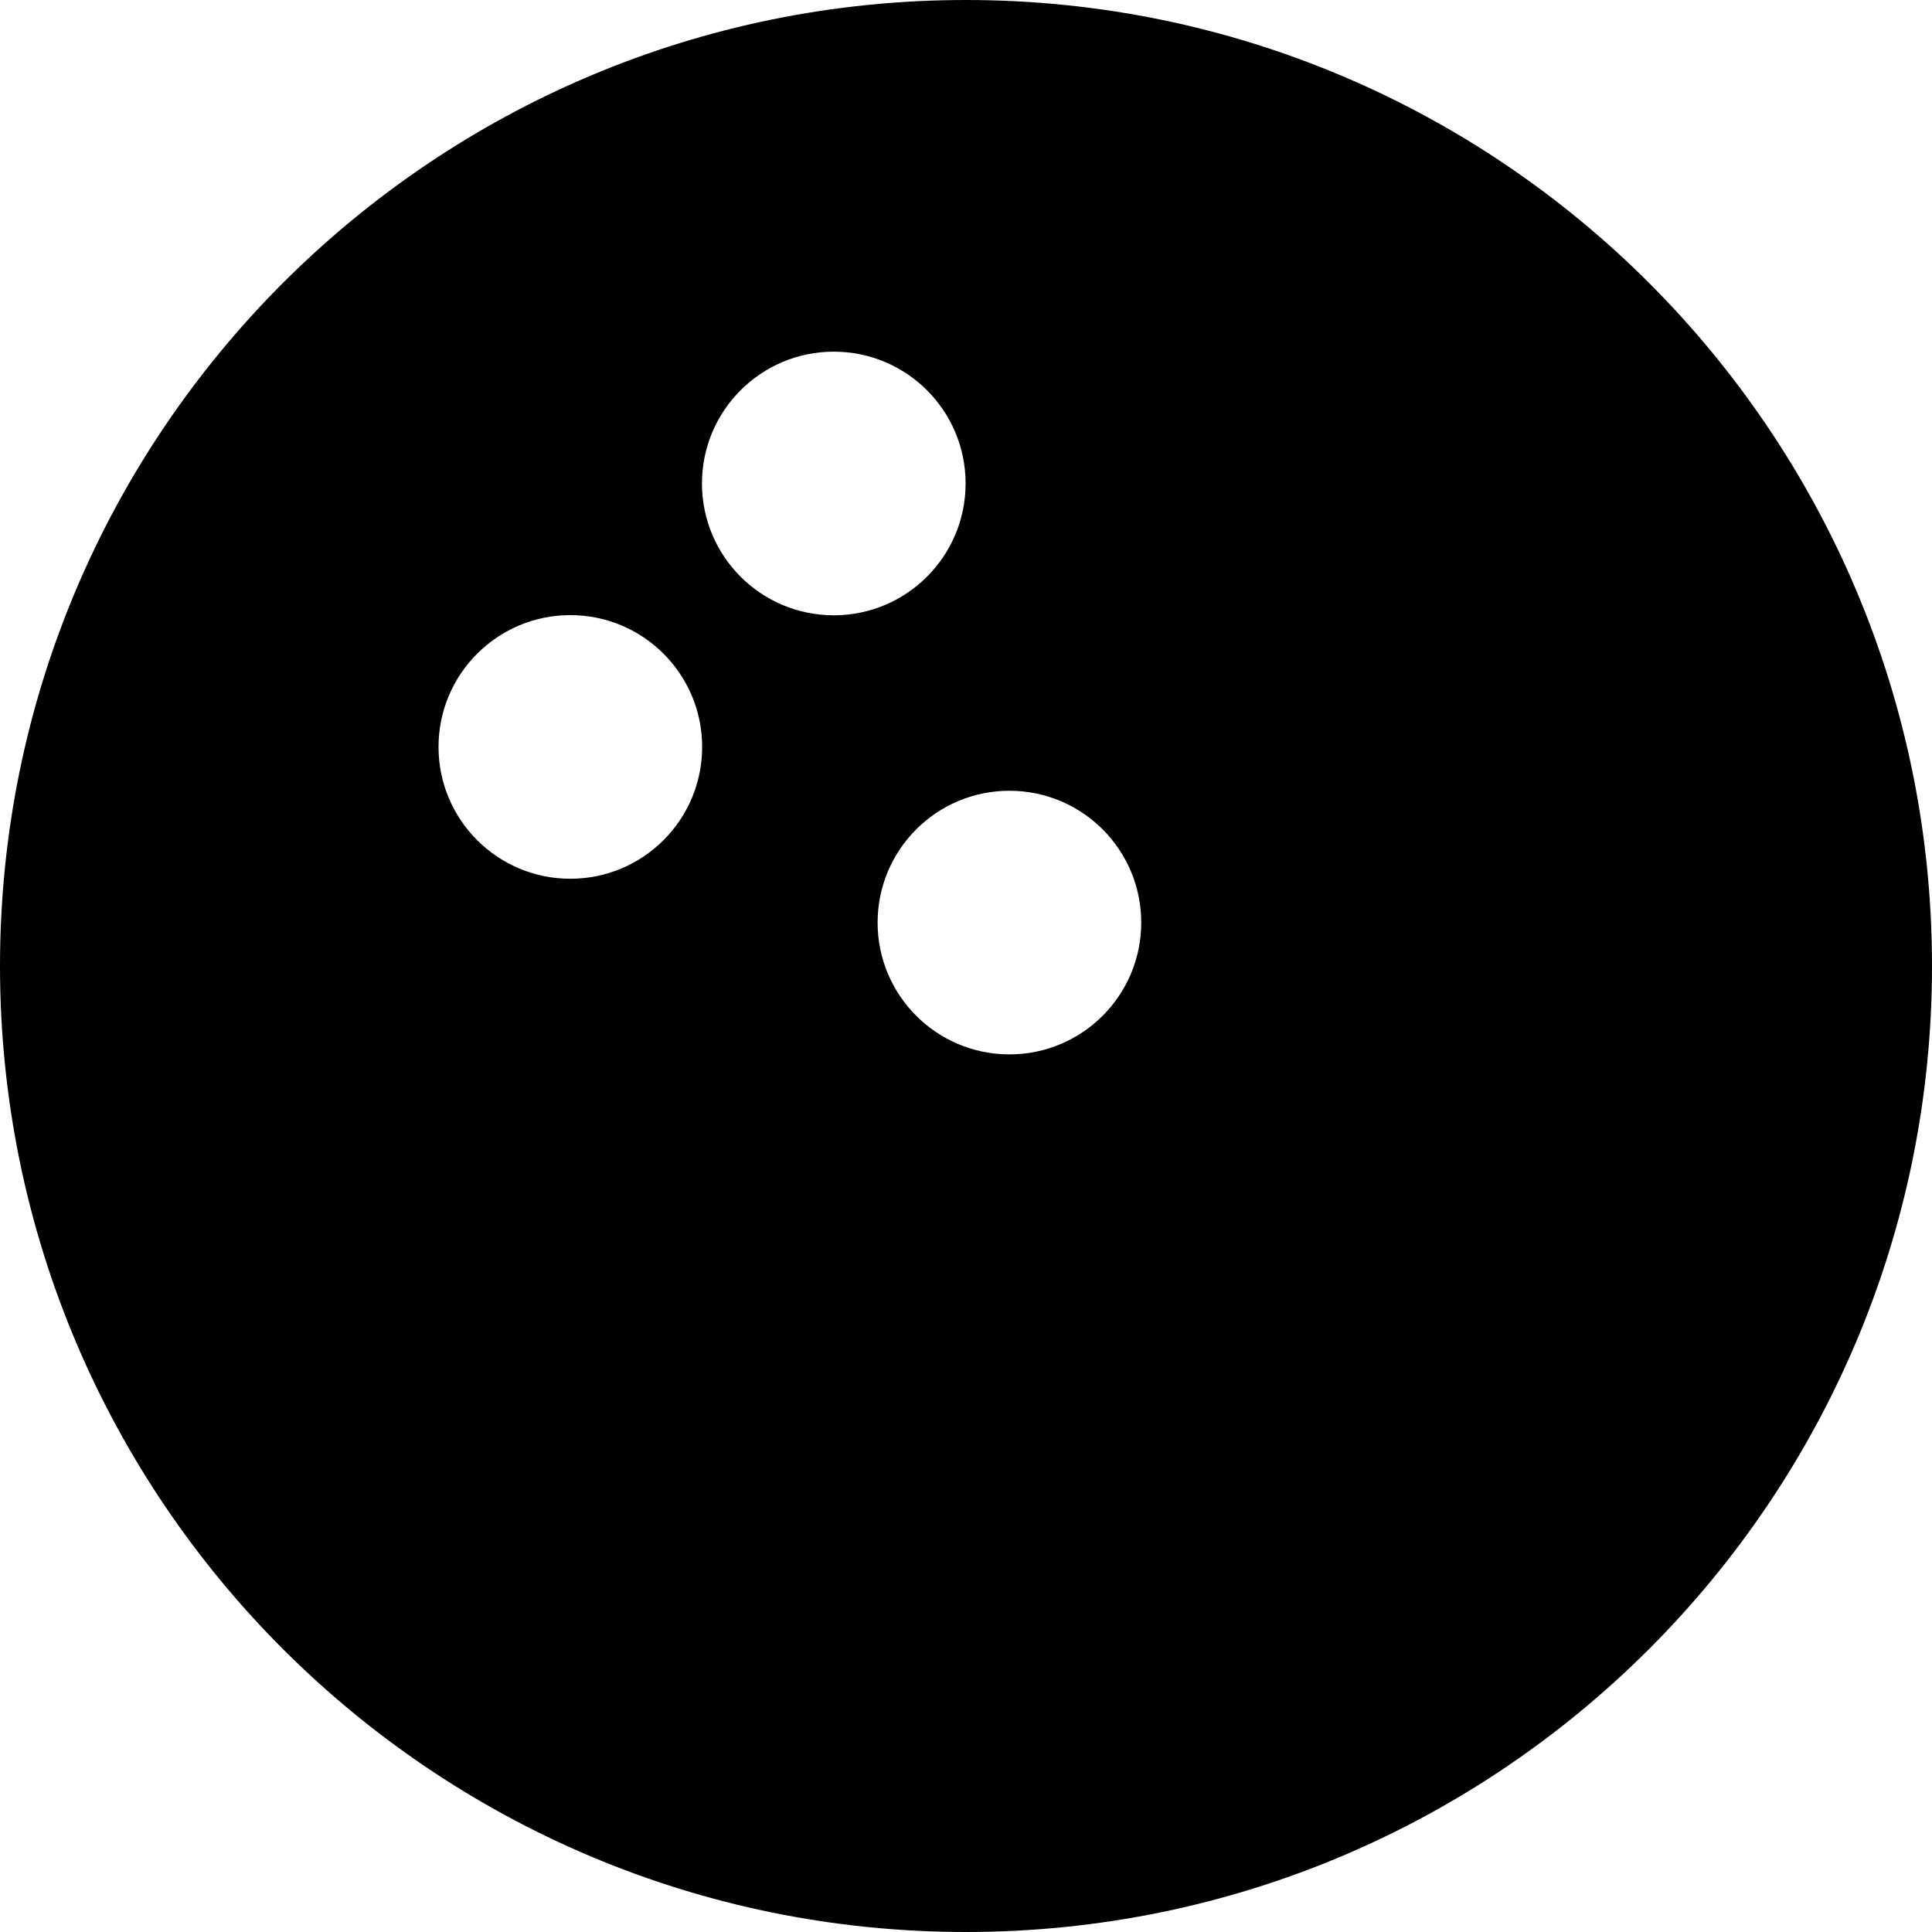 <?xml version="1.0" encoding="iso-8859-1"?>
<!-- Generator: Adobe Illustrator 16.0.4, SVG Export Plug-In . SVG Version: 6.00 Build 0)  -->
<!DOCTYPE svg PUBLIC "-//W3C//DTD SVG 1.1//EN" "http://www.w3.org/Graphics/SVG/1.1/DTD/svg11.dtd">
<svg version="1.1" id="Layer_1" xmlns="http://www.w3.org/2000/svg" xmlns:xlink="http://www.w3.org/1999/xlink" x="0px" y="0px"
	 width="44px" height="44px" viewBox="0 0 44 44" style="enable-background:new 0 0 44 44;" xml:space="preserve">
<g id="_x31_089-bowling-ball-toolbar-selected_x40_2x.png">
	<g>
		<path d="M22,0C9.85,0,0,9.85,0,22s9.85,22,22,22s22-9.85,22-22S34.15,0,22,0z M12.989,20.013c-1.658,0-3.002-1.344-3.002-3.002
			s1.344-3.002,3.002-3.002s3.002,1.344,3.002,3.002S14.647,20.013,12.989,20.013z M15.987,11.011c0-1.658,1.344-3.002,3.002-3.002
			s3.002,1.344,3.002,3.002s-1.344,3.002-3.002,3.002S15.987,12.669,15.987,11.011z M22.989,24.013
			c-1.658,0-3.002-1.344-3.002-3.002s1.344-3.002,3.002-3.002s3.002,1.344,3.002,3.002S24.647,24.013,22.989,24.013z"/>
	</g>
</g>
<g>
</g>
<g>
</g>
<g>
</g>
<g>
</g>
<g>
</g>
<g>
</g>
<g>
</g>
<g>
</g>
<g>
</g>
<g>
</g>
<g>
</g>
<g>
</g>
<g>
</g>
<g>
</g>
<g>
</g>
</svg>
